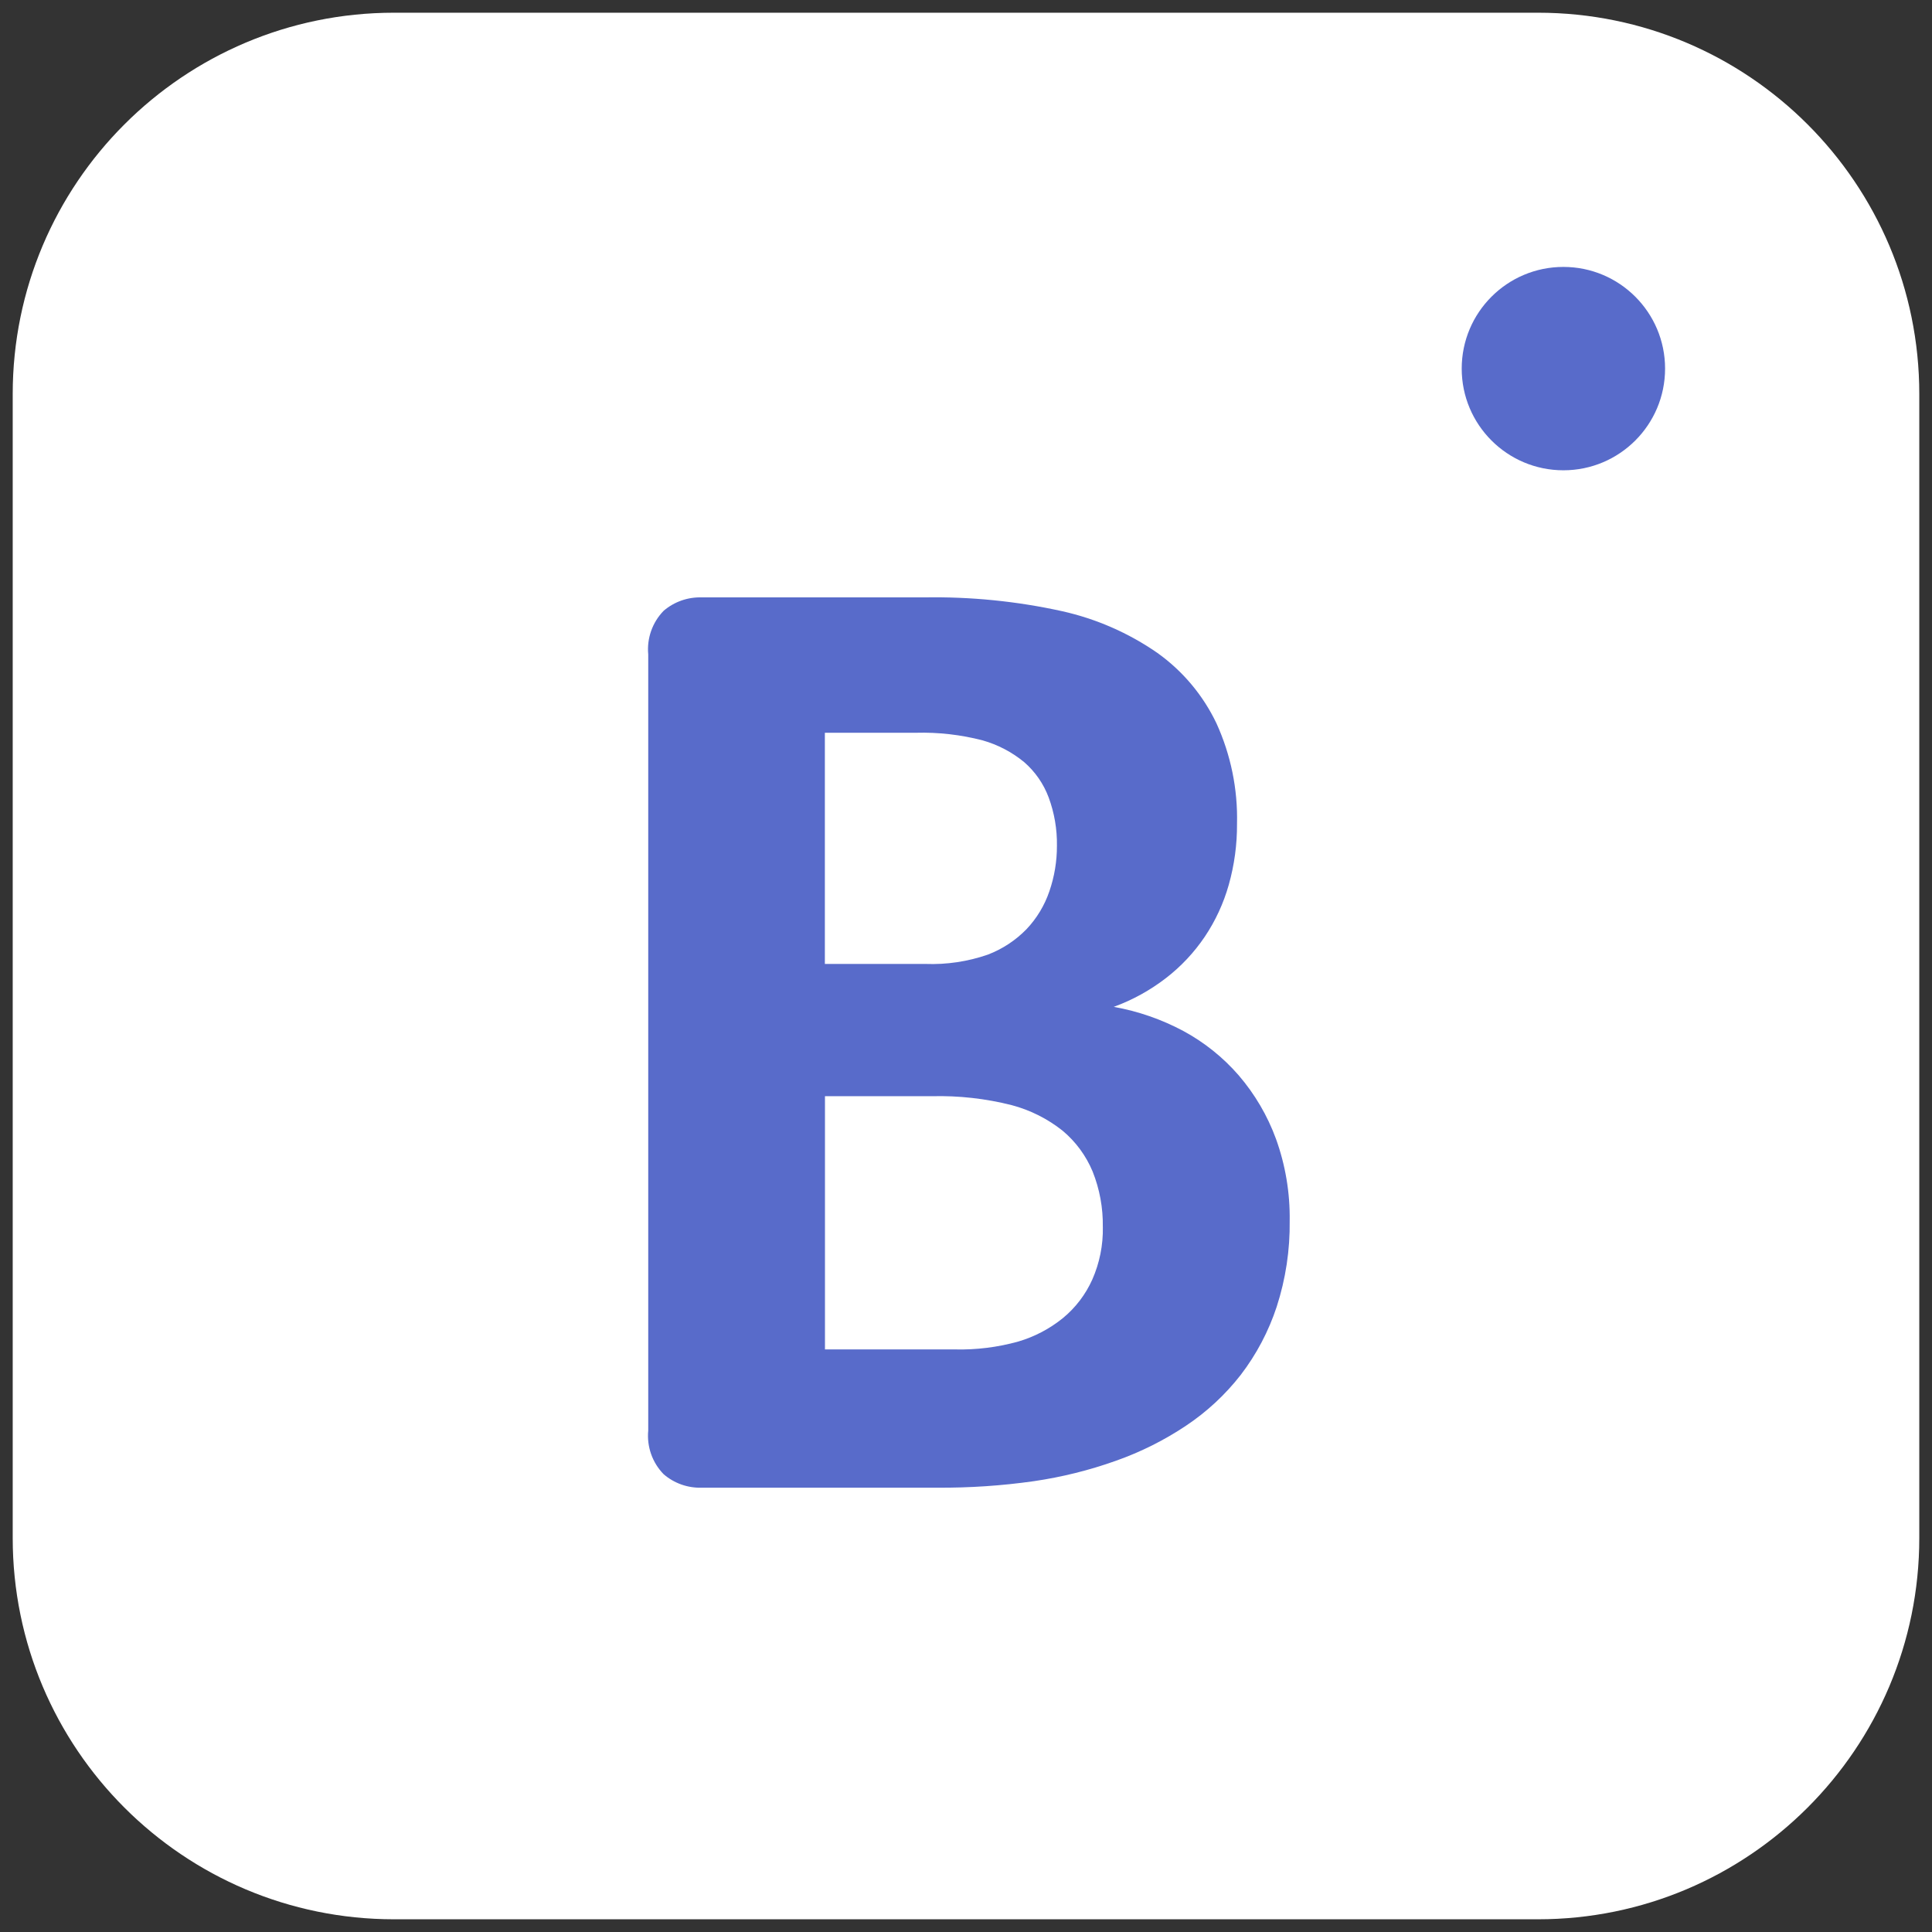 <?xml version="1.0" encoding="UTF-8"?>
<svg width="76px" height="76px" viewBox="0 0 76 76" version="1.1" xmlns="http://www.w3.org/2000/svg" xmlns:xlink="http://www.w3.org/1999/xlink">
    <rect x="0" y="0" width="76" height="76" fill="#333333" stroke="none"/>
    <!-- Generator: Sketch 51.3 (57544) - http://www.bohemiancoding.com/sketch -->
    <title>Logo</title>
    <desc>Created with Sketch.</desc>
    <defs></defs>
    <g id="Design" stroke="none" stroke-width="1" fill="none" fill-rule="evenodd">
        <g id="Sign-up" transform="translate(-150, -120)" fill-rule="nonzero">
            <g id="Logo" transform="translate(150, 120)">
                <path d="M15.5,0.5 L60.5,0.5 C68.784,0.5 75.5,7.216 75.5,15.5 L75.5,60.5 C75.5,68.784 68.784,75.5 60.5,75.5 L15.5,75.5 C7.216,75.5 0.5,68.784 0.5,60.5 L0.5,15.5 C0.5,7.216 7.216,0.5 15.5,0.5 Z" id="Path" fill="#FFFFFF"></path>
                <path d="M50.733,48.021 C50.748,49.169 50.576,50.312 50.222,51.404 C49.904,52.371 49.426,53.277 48.807,54.085 C48.201,54.863 47.474,55.538 46.653,56.085 C45.794,56.659 44.866,57.122 43.892,57.465 C42.849,57.837 41.771,58.105 40.675,58.265 C39.412,58.445 38.138,58.53 36.863,58.522 L27.6,58.522 C27.054,58.538 26.521,58.35 26.107,57.993 C25.661,57.538 25.439,56.908 25.5,56.274 L25.5,25.746 C25.44,25.111 25.662,24.482 26.107,24.026 C26.522,23.671 27.054,23.484 27.6,23.5 L36.353,23.5 C38.177,23.468 39.998,23.65 41.779,24.042 C43.121,24.341 44.393,24.897 45.523,25.68 C46.522,26.391 47.324,27.346 47.852,28.453 C48.417,29.692 48.694,31.043 48.661,32.405 C48.666,33.216 48.557,34.024 48.337,34.805 C48.132,35.532 47.814,36.221 47.393,36.848 C46.976,37.466 46.463,38.014 45.873,38.47 C45.249,38.953 44.554,39.337 43.812,39.607 C44.768,39.778 45.691,40.098 46.547,40.555 C47.373,41.001 48.112,41.592 48.727,42.301 C49.362,43.04 49.859,43.886 50.194,44.801 C50.566,45.833 50.749,46.924 50.733,48.021 Z M41.577,33.271 C41.587,32.626 41.478,31.984 41.255,31.378 C41.055,30.837 40.722,30.356 40.286,29.978 C39.807,29.585 39.252,29.294 38.656,29.125 C37.799,28.902 36.916,28.801 36.031,28.825 L32.448,28.825 L32.448,37.919 L36.406,37.919 C37.239,37.95 38.07,37.826 38.858,37.553 C39.431,37.334 39.95,36.993 40.379,36.553 C40.783,36.127 41.09,35.619 41.279,35.063 C41.478,34.487 41.579,33.881 41.577,33.271 Z M43.382,48.266 C43.394,47.52 43.258,46.779 42.982,46.086 C42.722,45.461 42.315,44.908 41.795,44.475 C41.207,44.009 40.529,43.668 39.803,43.475 C38.774,43.214 37.714,43.095 36.652,43.122 L32.452,43.122 L32.452,53.083 L37.567,53.083 C38.408,53.103 39.248,52.998 40.059,52.772 C40.697,52.584 41.292,52.271 41.809,51.853 C42.307,51.444 42.703,50.925 42.967,50.337 C43.255,49.685 43.397,48.978 43.383,48.265 L43.382,48.266 Z" id="Shape" fill="#586BCA"></path>
                <circle id="Oval" fill="#586BCA" cx="61.5" cy="14.5" r="4"></circle>
            </g>
        </g>
    </g>
</svg>